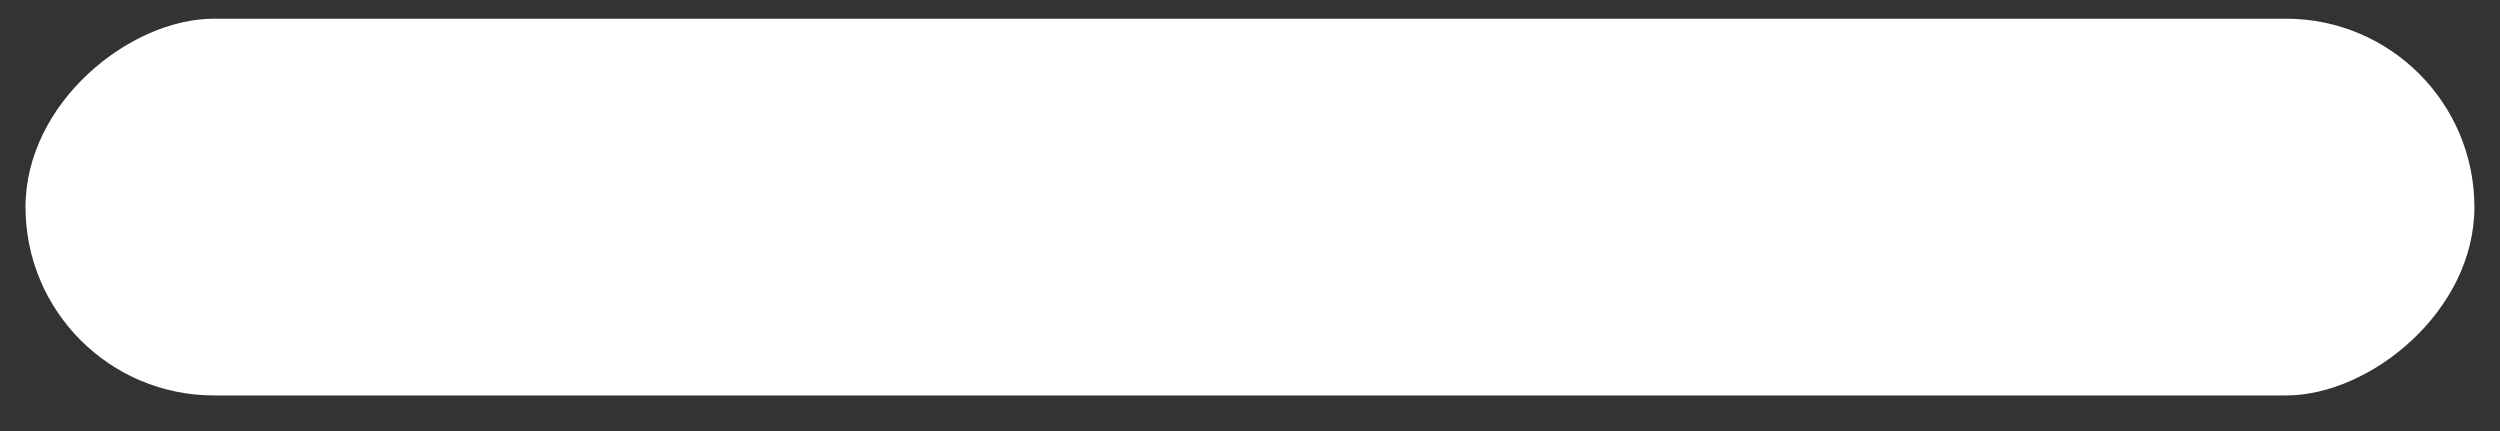 <svg width="29" height="5" viewBox="0 0 29 5" fill="none" xmlns="http://www.w3.org/2000/svg">
<rect x="0" y="0" width="29" height="5" fill="#333333" stroke="none"/>
<rect x="28.703" y="0.217" width="4.37" height="28.407" rx="2.185" transform="rotate(90 28.703 0.217)" fill="white"/>
</svg>
